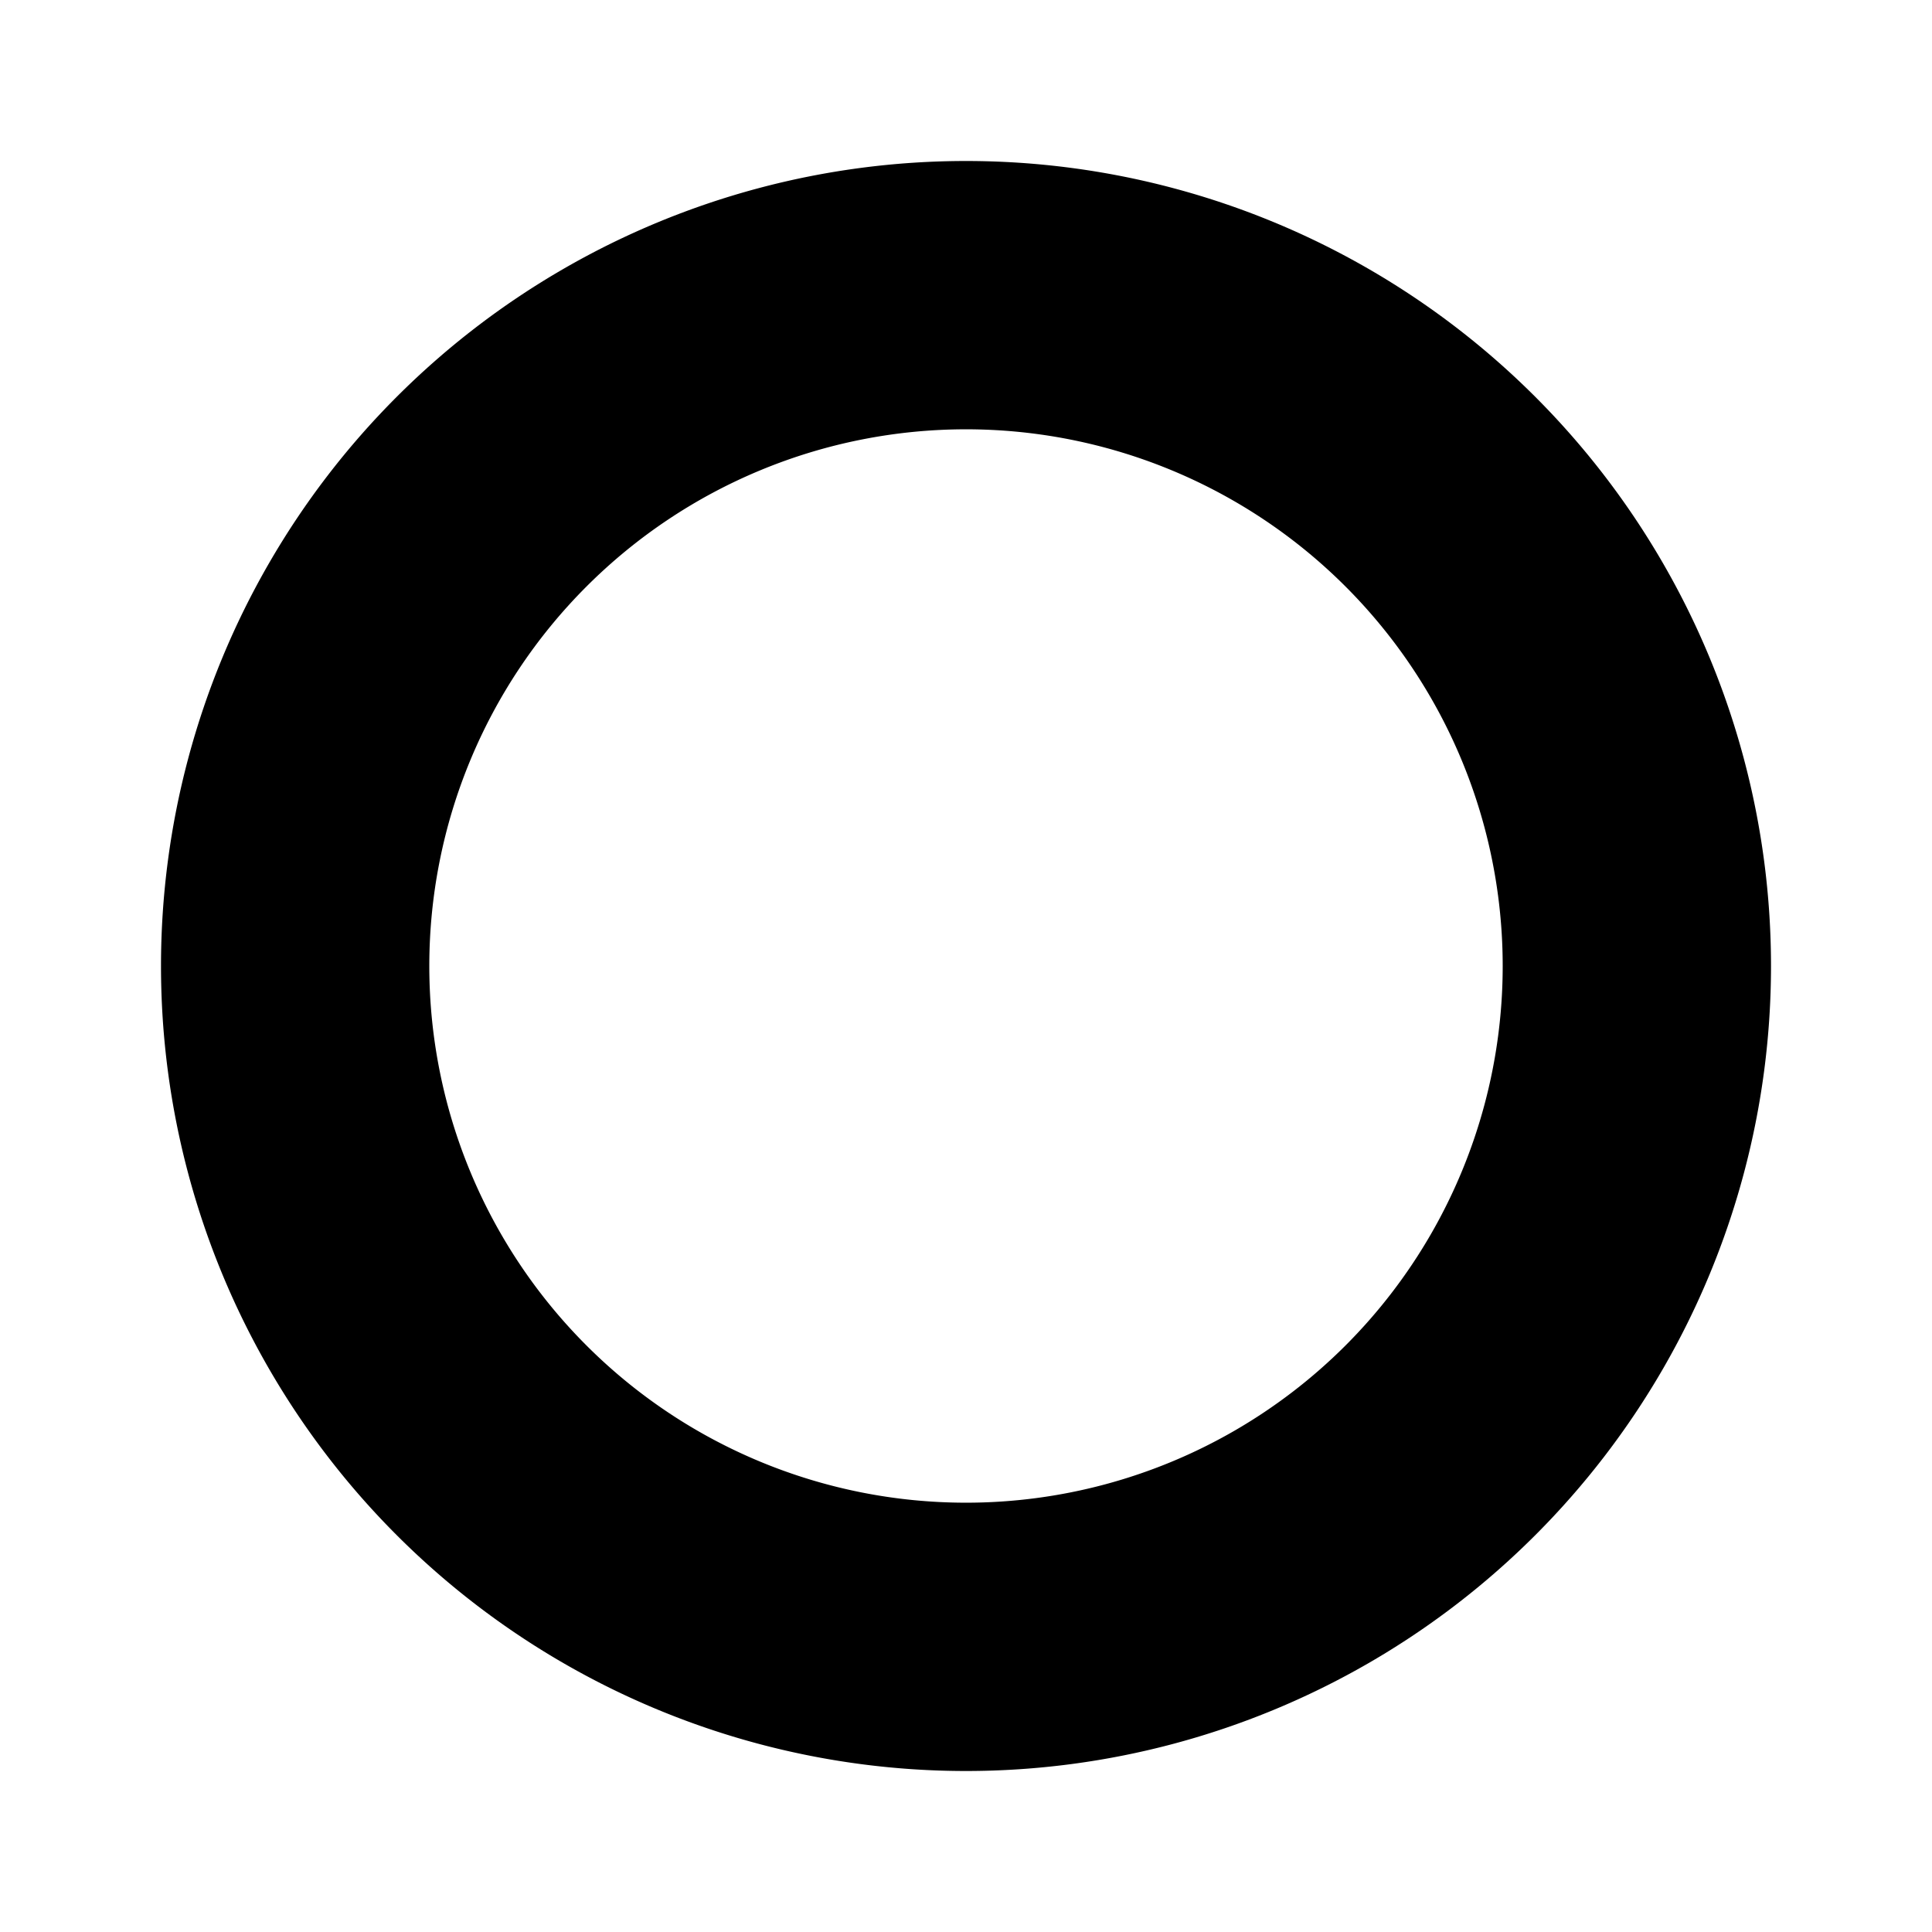 <?xml version="1.0" encoding="UTF-8"?>
<svg version="1.1" viewBox="0 0 24 24" xmlns="http://www.w3.org/2000/svg">
<path d="m12 2a10 10 0 0 0-10 10 10 10 0 0 0 10 10 10 10 0 0 0 10-10 10 10 0 0 0-10-10zm0 3.333a6.667 6.667 0 0 1 6.667 6.667 6.667 6.667 0 0 1-6.667 6.667 6.667 6.667 0 0 1-6.667-6.667 6.667 6.667 0 0 1 6.667-6.667z"/>
</svg>
